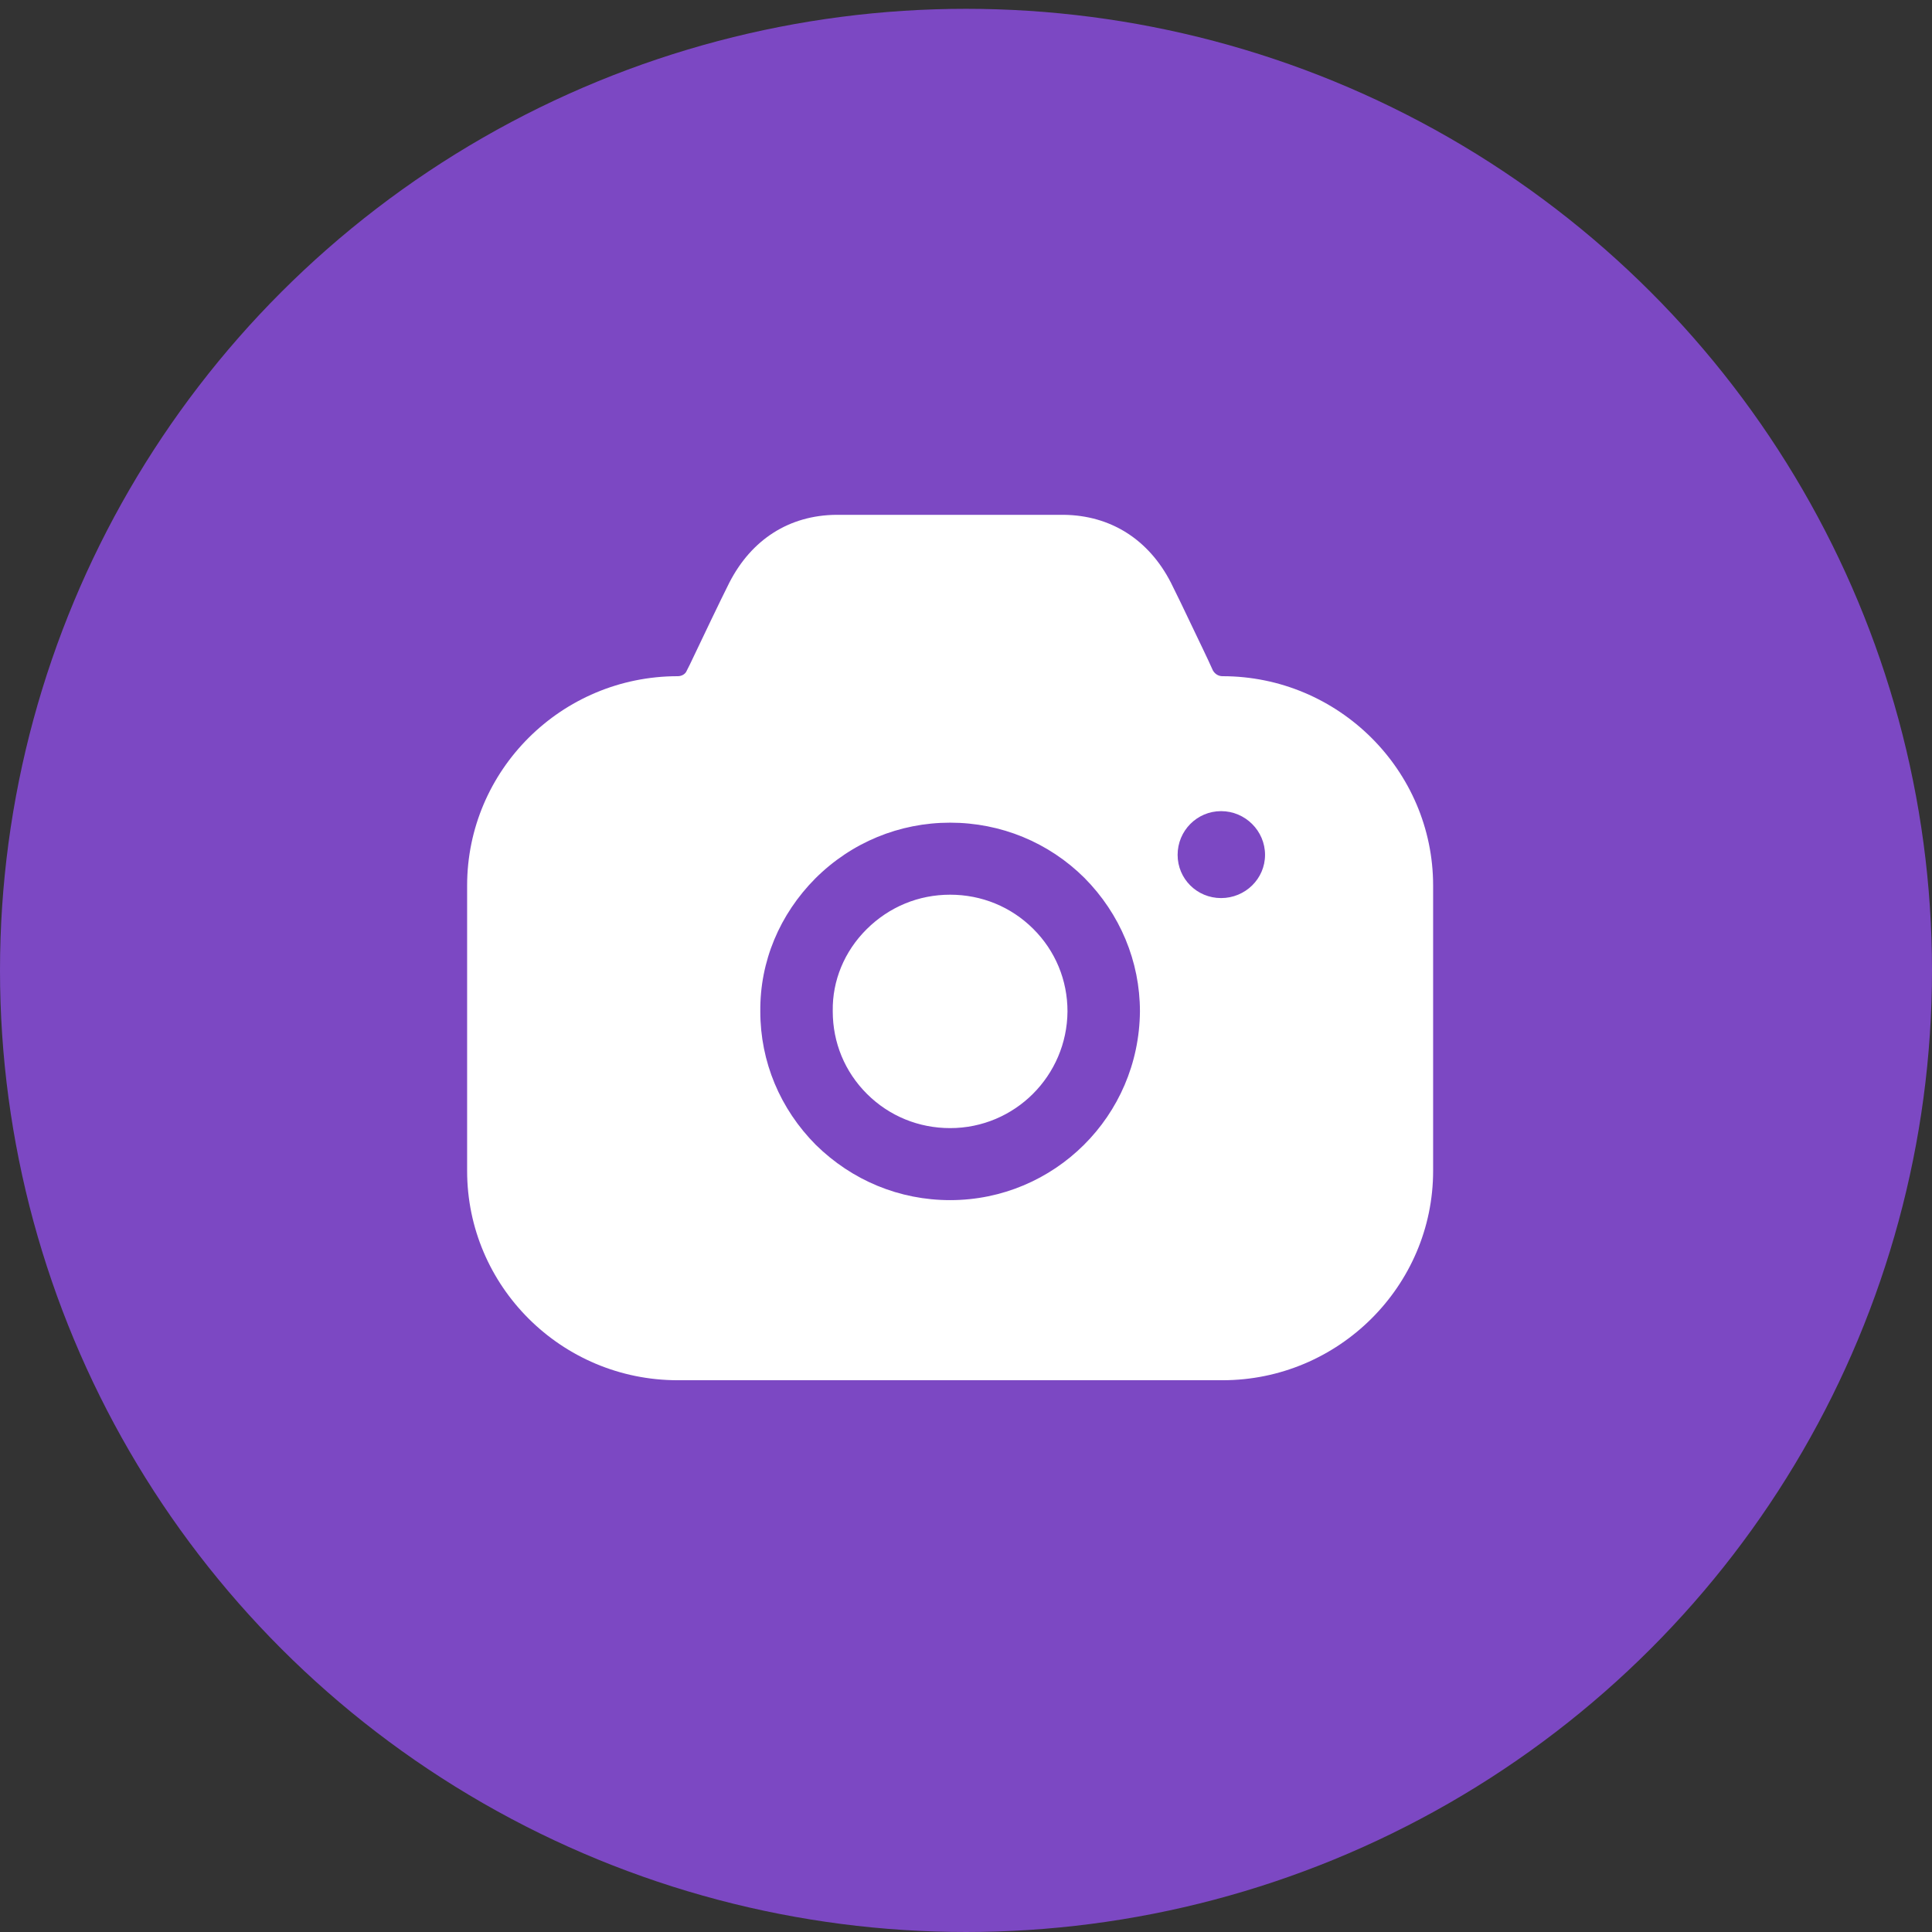 <svg width="32" height="32" viewBox="0 0 32 32" fill="none" xmlns="http://www.w3.org/2000/svg">
<rect x="0" y="0" width="32" height="32" fill="#333333" stroke="none"/>
<ellipse cx="16" cy="16.073" rx="16" ry="15.927" fill="#7C48C3"/>
<path d="M17.617 8.527C18.393 8.535 19.025 8.933 19.393 9.649C19.488 9.837 19.62 10.113 19.759 10.405L19.927 10.756L20.009 10.929L20.089 11.104C20.121 11.16 20.177 11.2 20.249 11.2C22.169 11.2 23.737 12.759 23.737 14.668V19.393C23.737 21.302 22.169 22.861 20.249 22.861H11.225C9.297 22.861 7.737 21.302 7.737 19.393V14.668C7.737 12.759 9.297 11.2 11.225 11.2C11.289 11.2 11.353 11.168 11.377 11.104L11.425 11.009C11.649 10.539 11.921 9.967 12.081 9.649C12.449 8.933 13.073 8.535 13.849 8.527H17.617ZM15.737 13.626C14.897 13.626 14.105 13.952 13.505 14.549C12.913 15.145 12.585 15.925 12.593 16.752C12.593 17.587 12.921 18.367 13.513 18.963C14.113 19.552 14.897 19.878 15.737 19.878C16.601 19.878 17.385 19.528 17.953 18.963C18.521 18.398 18.873 17.619 18.881 16.752C18.881 15.925 18.553 15.137 17.961 14.54C17.369 13.952 16.577 13.626 15.737 13.626ZM15.737 14.819C16.257 14.819 16.745 15.018 17.113 15.384C17.481 15.75 17.681 16.235 17.681 16.752C17.673 17.818 16.809 18.685 15.737 18.685C15.217 18.685 14.729 18.486 14.361 18.12C13.993 17.754 13.793 17.269 13.793 16.752V16.744C13.785 16.243 13.985 15.758 14.353 15.392C14.729 15.018 15.217 14.819 15.737 14.819ZM20.225 13.435C19.825 13.435 19.505 13.761 19.505 14.159C19.505 14.556 19.825 14.875 20.225 14.875C20.625 14.875 20.953 14.556 20.953 14.159C20.953 13.761 20.625 13.435 20.225 13.435Z" fill="white"/>
</svg>
